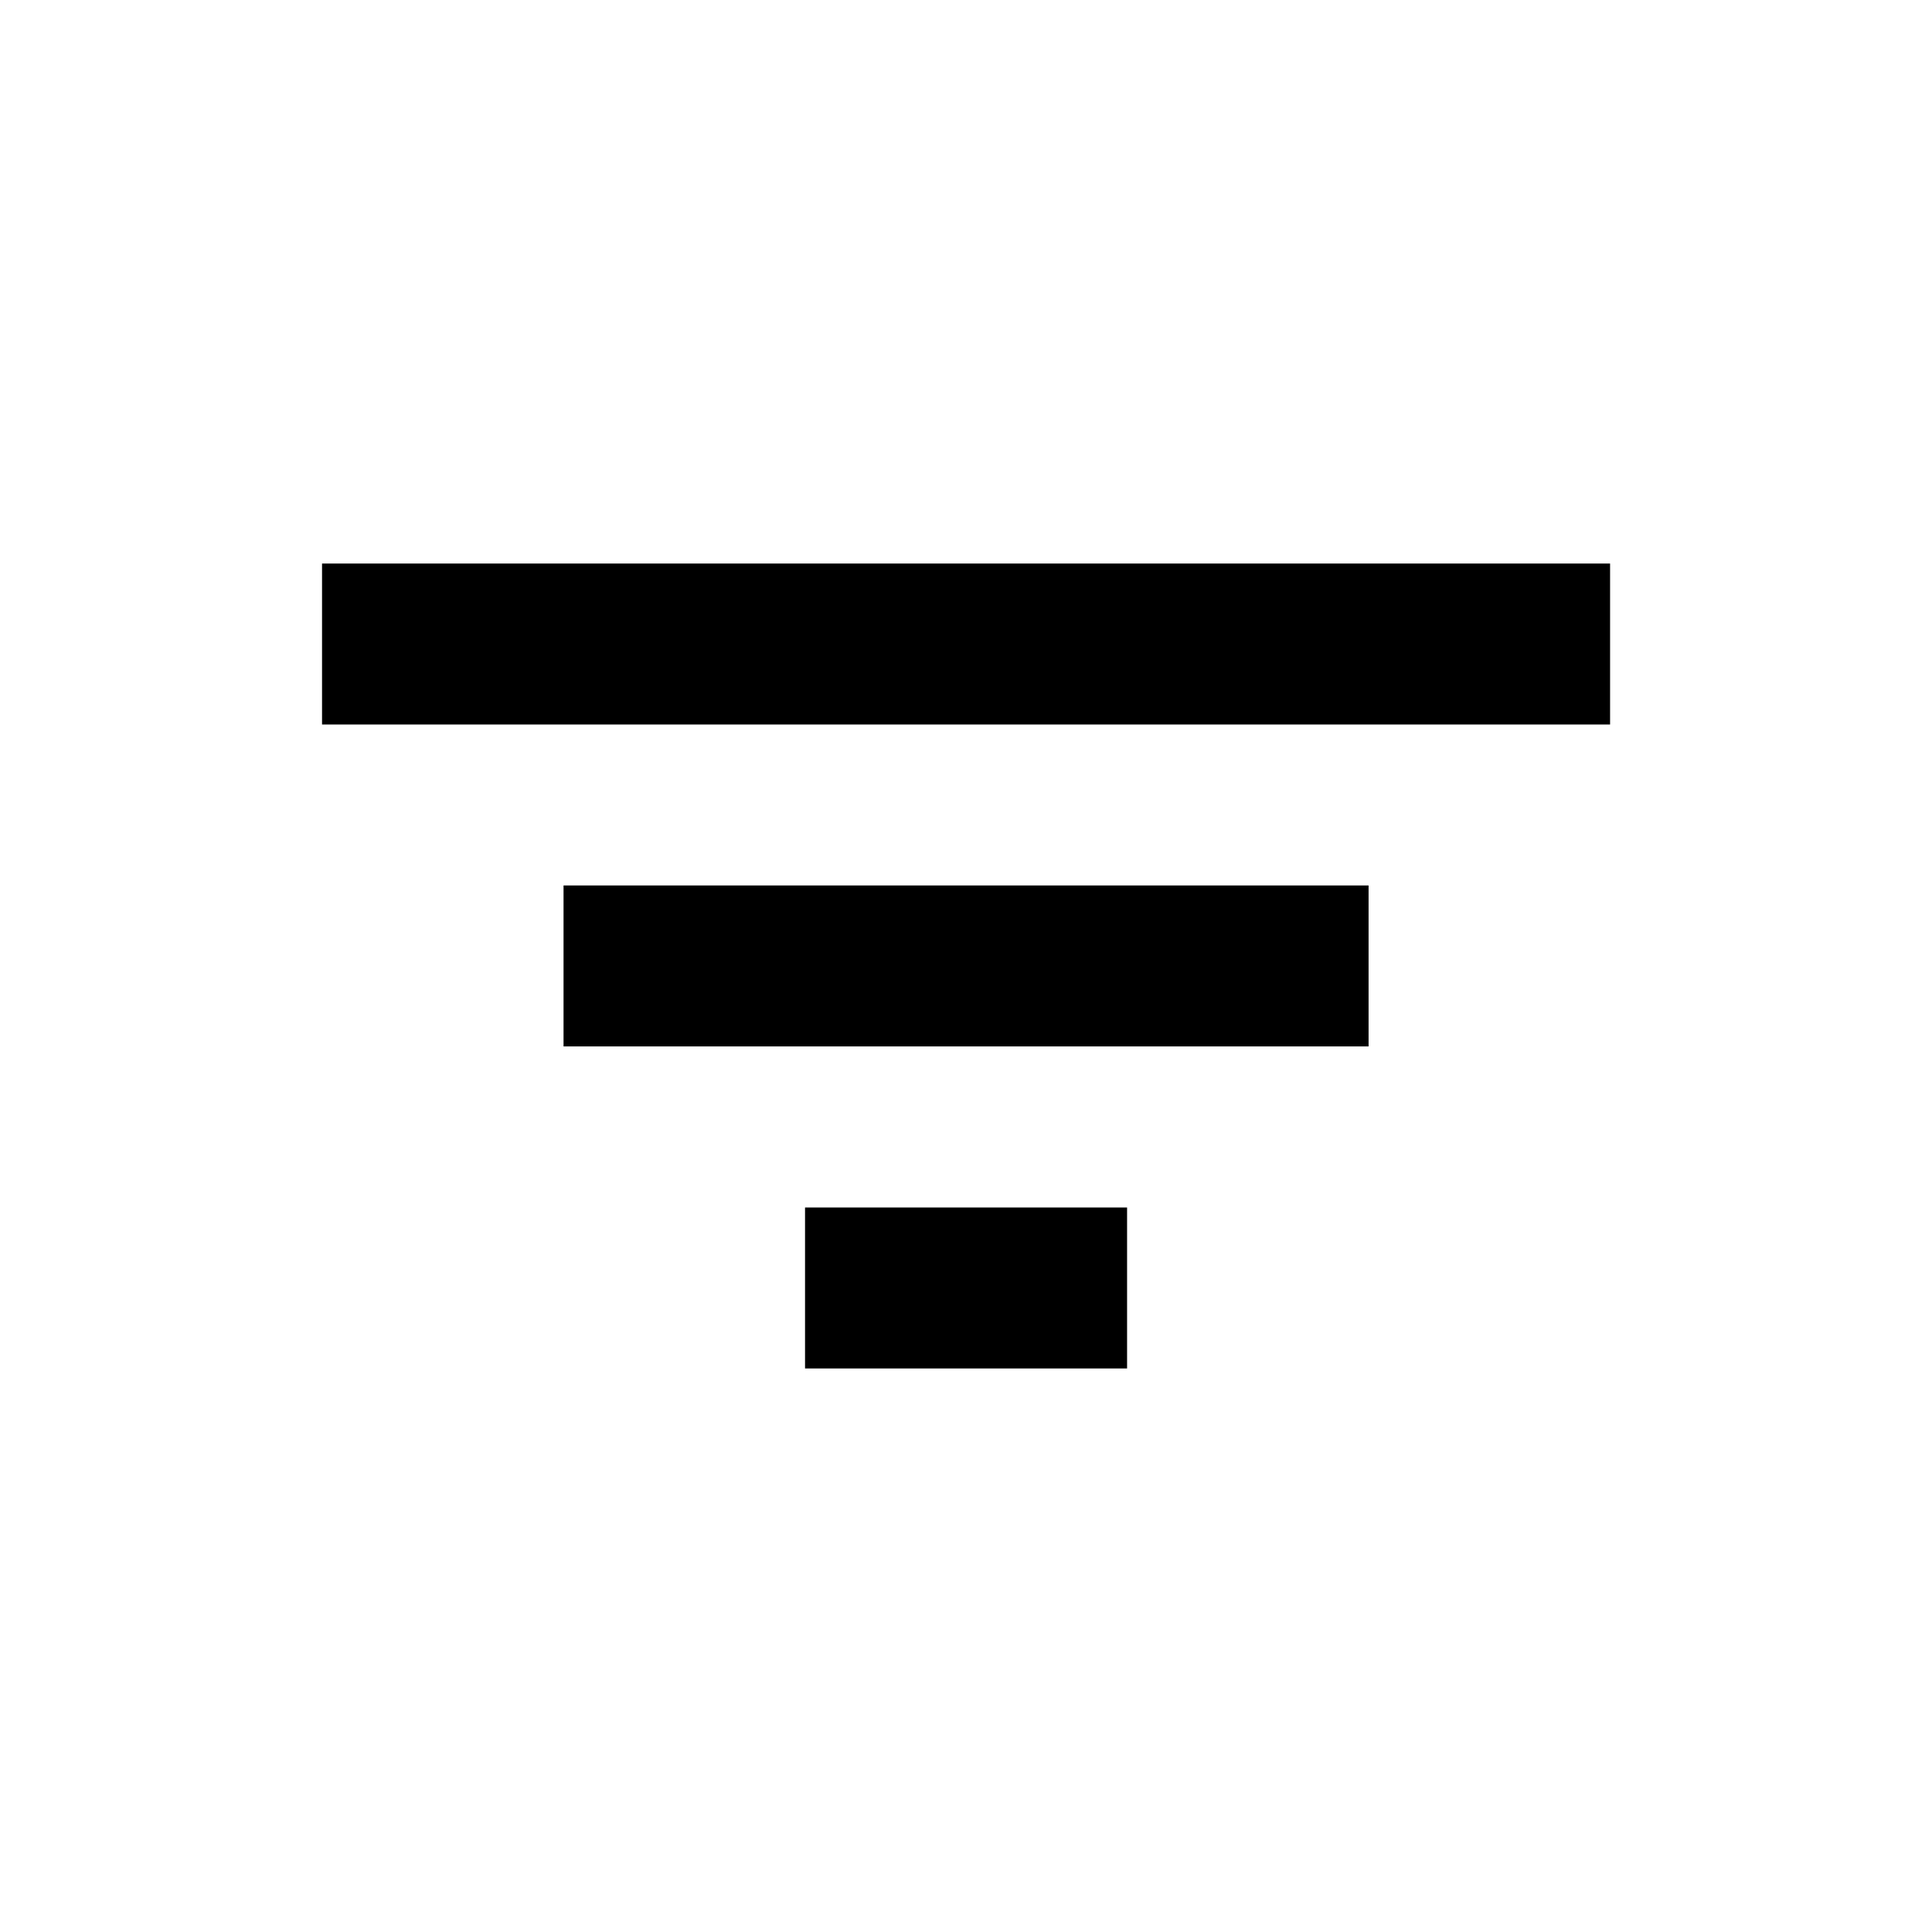 <!-- Generated by IcoMoon.io -->
<svg version="1.1" xmlns="http://www.w3.org/2000/svg" width="16" height="16" viewBox="0 0 16 16">
<title>bx-filter</title>
<path d="M4.667 7.333h6.667v1.333h-6.667v-1.333z"></path>
<path d="M2.667 4.667h10.667v1.333h-10.667v-1.333z"></path>
<path d="M6.667 10h2.667v1.333h-2.667v-1.333z"></path>
</svg>
